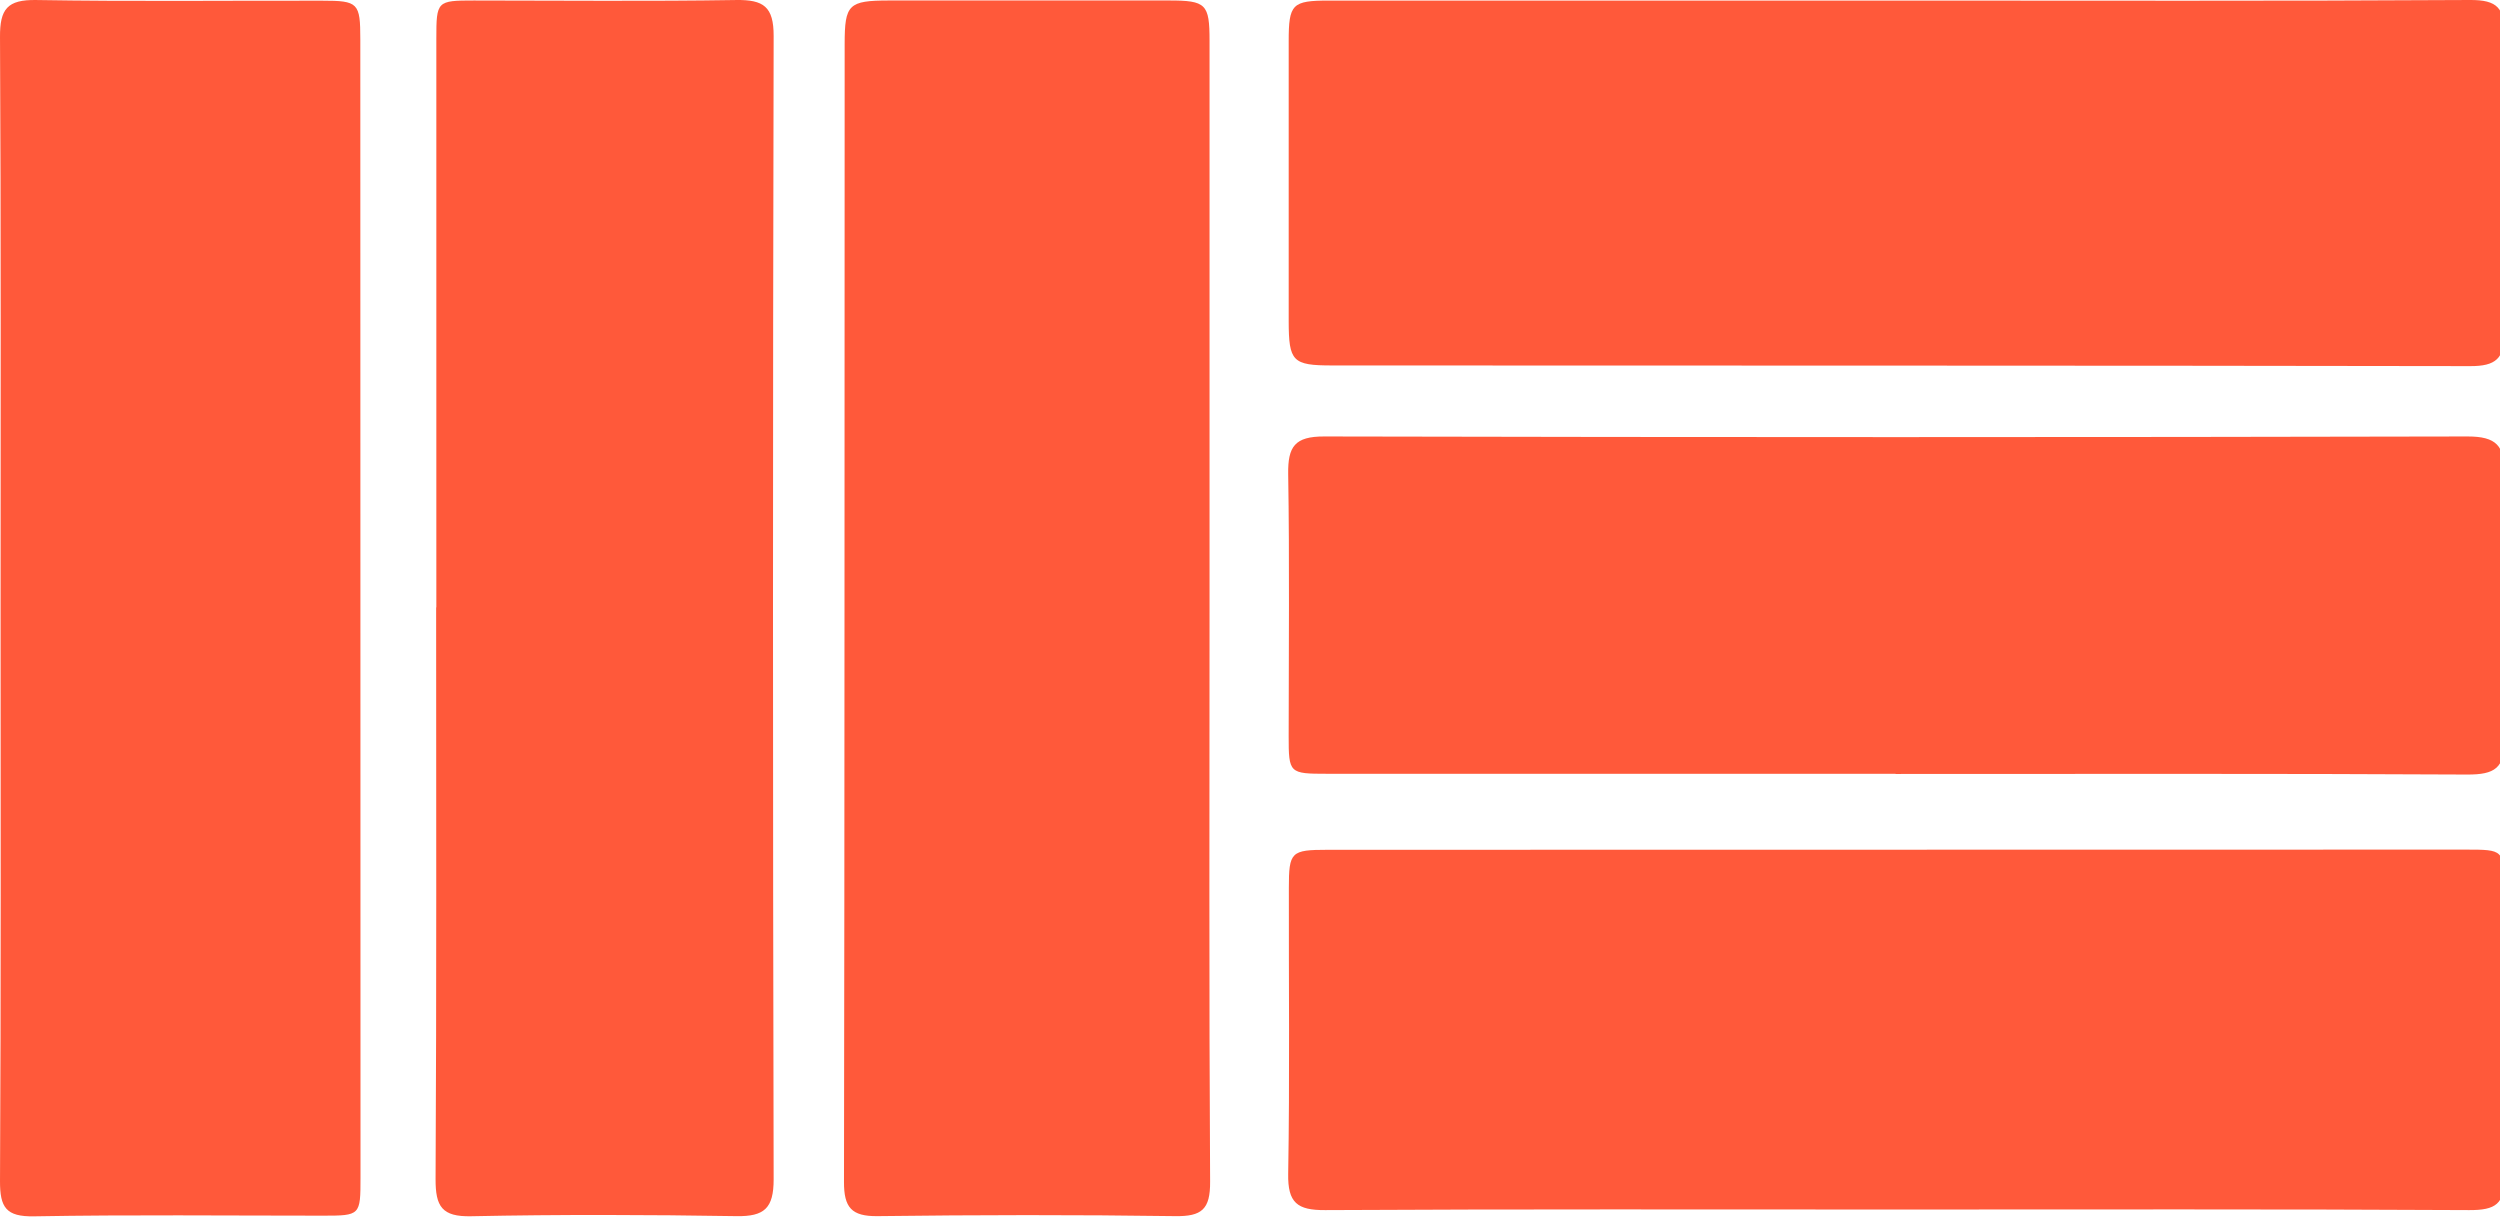 

<svg width="262" height="128" viewBox="0 0 262 128" fill="none" xmlns="http://www.w3.org/2000/svg">
<path d="M199.215 0.06C219.095 0.06 238.975 0.12 258.845 0C261.745 -0.02 262.495 0.87 262.455 3.66C262.305 14.06 262.325 24.46 262.455 34.86C262.485 37.59 261.545 38.38 258.865 38.37C219.115 38.3 179.355 38.32 139.605 38.3C135.455 38.3 135.065 37.88 135.055 33.67C135.055 23.89 135.055 14.1 135.055 4.32C135.055 0.42 135.415 0.06 139.275 0.06C159.255 0.06 179.235 0.06 199.215 0.06Z" fill="#FF593A"/>
<path d="M198.822 126.759C178.842 126.759 158.862 126.709 138.882 126.819C135.942 126.839 134.952 126.049 135.002 123.019C135.172 113.029 135.052 103.039 135.072 93.049C135.072 89.269 135.302 89.059 139.132 89.059C178.892 89.049 218.642 89.039 258.402 89.039C262.372 89.039 262.402 89.059 262.402 92.979C262.402 103.069 262.292 113.169 262.472 123.259C262.522 126.199 261.532 126.829 258.772 126.819C238.792 126.709 218.812 126.759 198.832 126.759H198.822Z" fill="#FF593A"/>
<path d="M198.662 81.092C178.792 81.092 158.932 81.092 139.062 81.092C135.112 81.092 135.052 81.032 135.052 77.152C135.052 67.992 135.152 58.832 135.002 49.672C134.962 46.802 135.692 45.732 138.782 45.742C178.722 45.832 218.662 45.832 258.602 45.742C261.612 45.742 262.502 46.702 262.452 49.642C262.302 58.902 262.272 68.172 262.462 77.432C262.532 80.522 261.432 81.182 258.562 81.172C238.592 81.062 218.622 81.112 198.652 81.112L198.662 81.092Z" fill="#FF593A"/>
<path d="M126.76 64.211C126.76 84.091 126.7 103.971 126.82 123.841C126.84 126.741 125.95 127.491 123.16 127.451C112.76 127.301 102.36 127.321 91.96 127.451C89.23 127.481 88.44 126.541 88.45 123.861C88.52 84.111 88.5 44.351 88.52 4.601C88.52 0.451 88.94 0.061 93.15 0.051C102.93 0.051 112.72 0.051 122.5 0.051C126.4 0.051 126.76 0.411 126.76 4.271C126.76 24.251 126.76 44.231 126.76 64.211Z" fill="#FF593A"/>
<path d="M0.061 63.822C0.061 43.842 0.111 23.862 0.001 3.882C-0.019 0.942 0.771 -0.048 3.801 0.002C13.791 0.172 23.781 0.052 33.771 0.072C37.551 0.072 37.761 0.302 37.761 4.132C37.771 43.892 37.781 83.642 37.781 123.402C37.781 127.372 37.761 127.402 33.841 127.402C23.751 127.402 13.651 127.292 3.561 127.472C0.621 127.522 -0.009 126.532 0.001 123.772C0.111 103.792 0.061 83.812 0.061 63.832L0.061 63.822Z" fill="#FF593A"/>
<path d="M45.728 63.661C45.728 43.791 45.728 23.931 45.728 4.062C45.728 0.112 45.788 0.052 49.668 0.052C58.828 0.052 67.988 0.152 77.148 0.002C80.018 -0.038 81.088 0.692 81.078 3.782C80.988 43.721 80.988 83.662 81.078 123.602C81.078 126.612 80.118 127.502 77.178 127.452C67.918 127.302 58.648 127.272 49.388 127.462C46.298 127.532 45.638 126.431 45.648 123.561C45.758 103.591 45.708 83.621 45.708 63.651L45.728 63.661Z" fill="#FF593A"/>
</svg>
